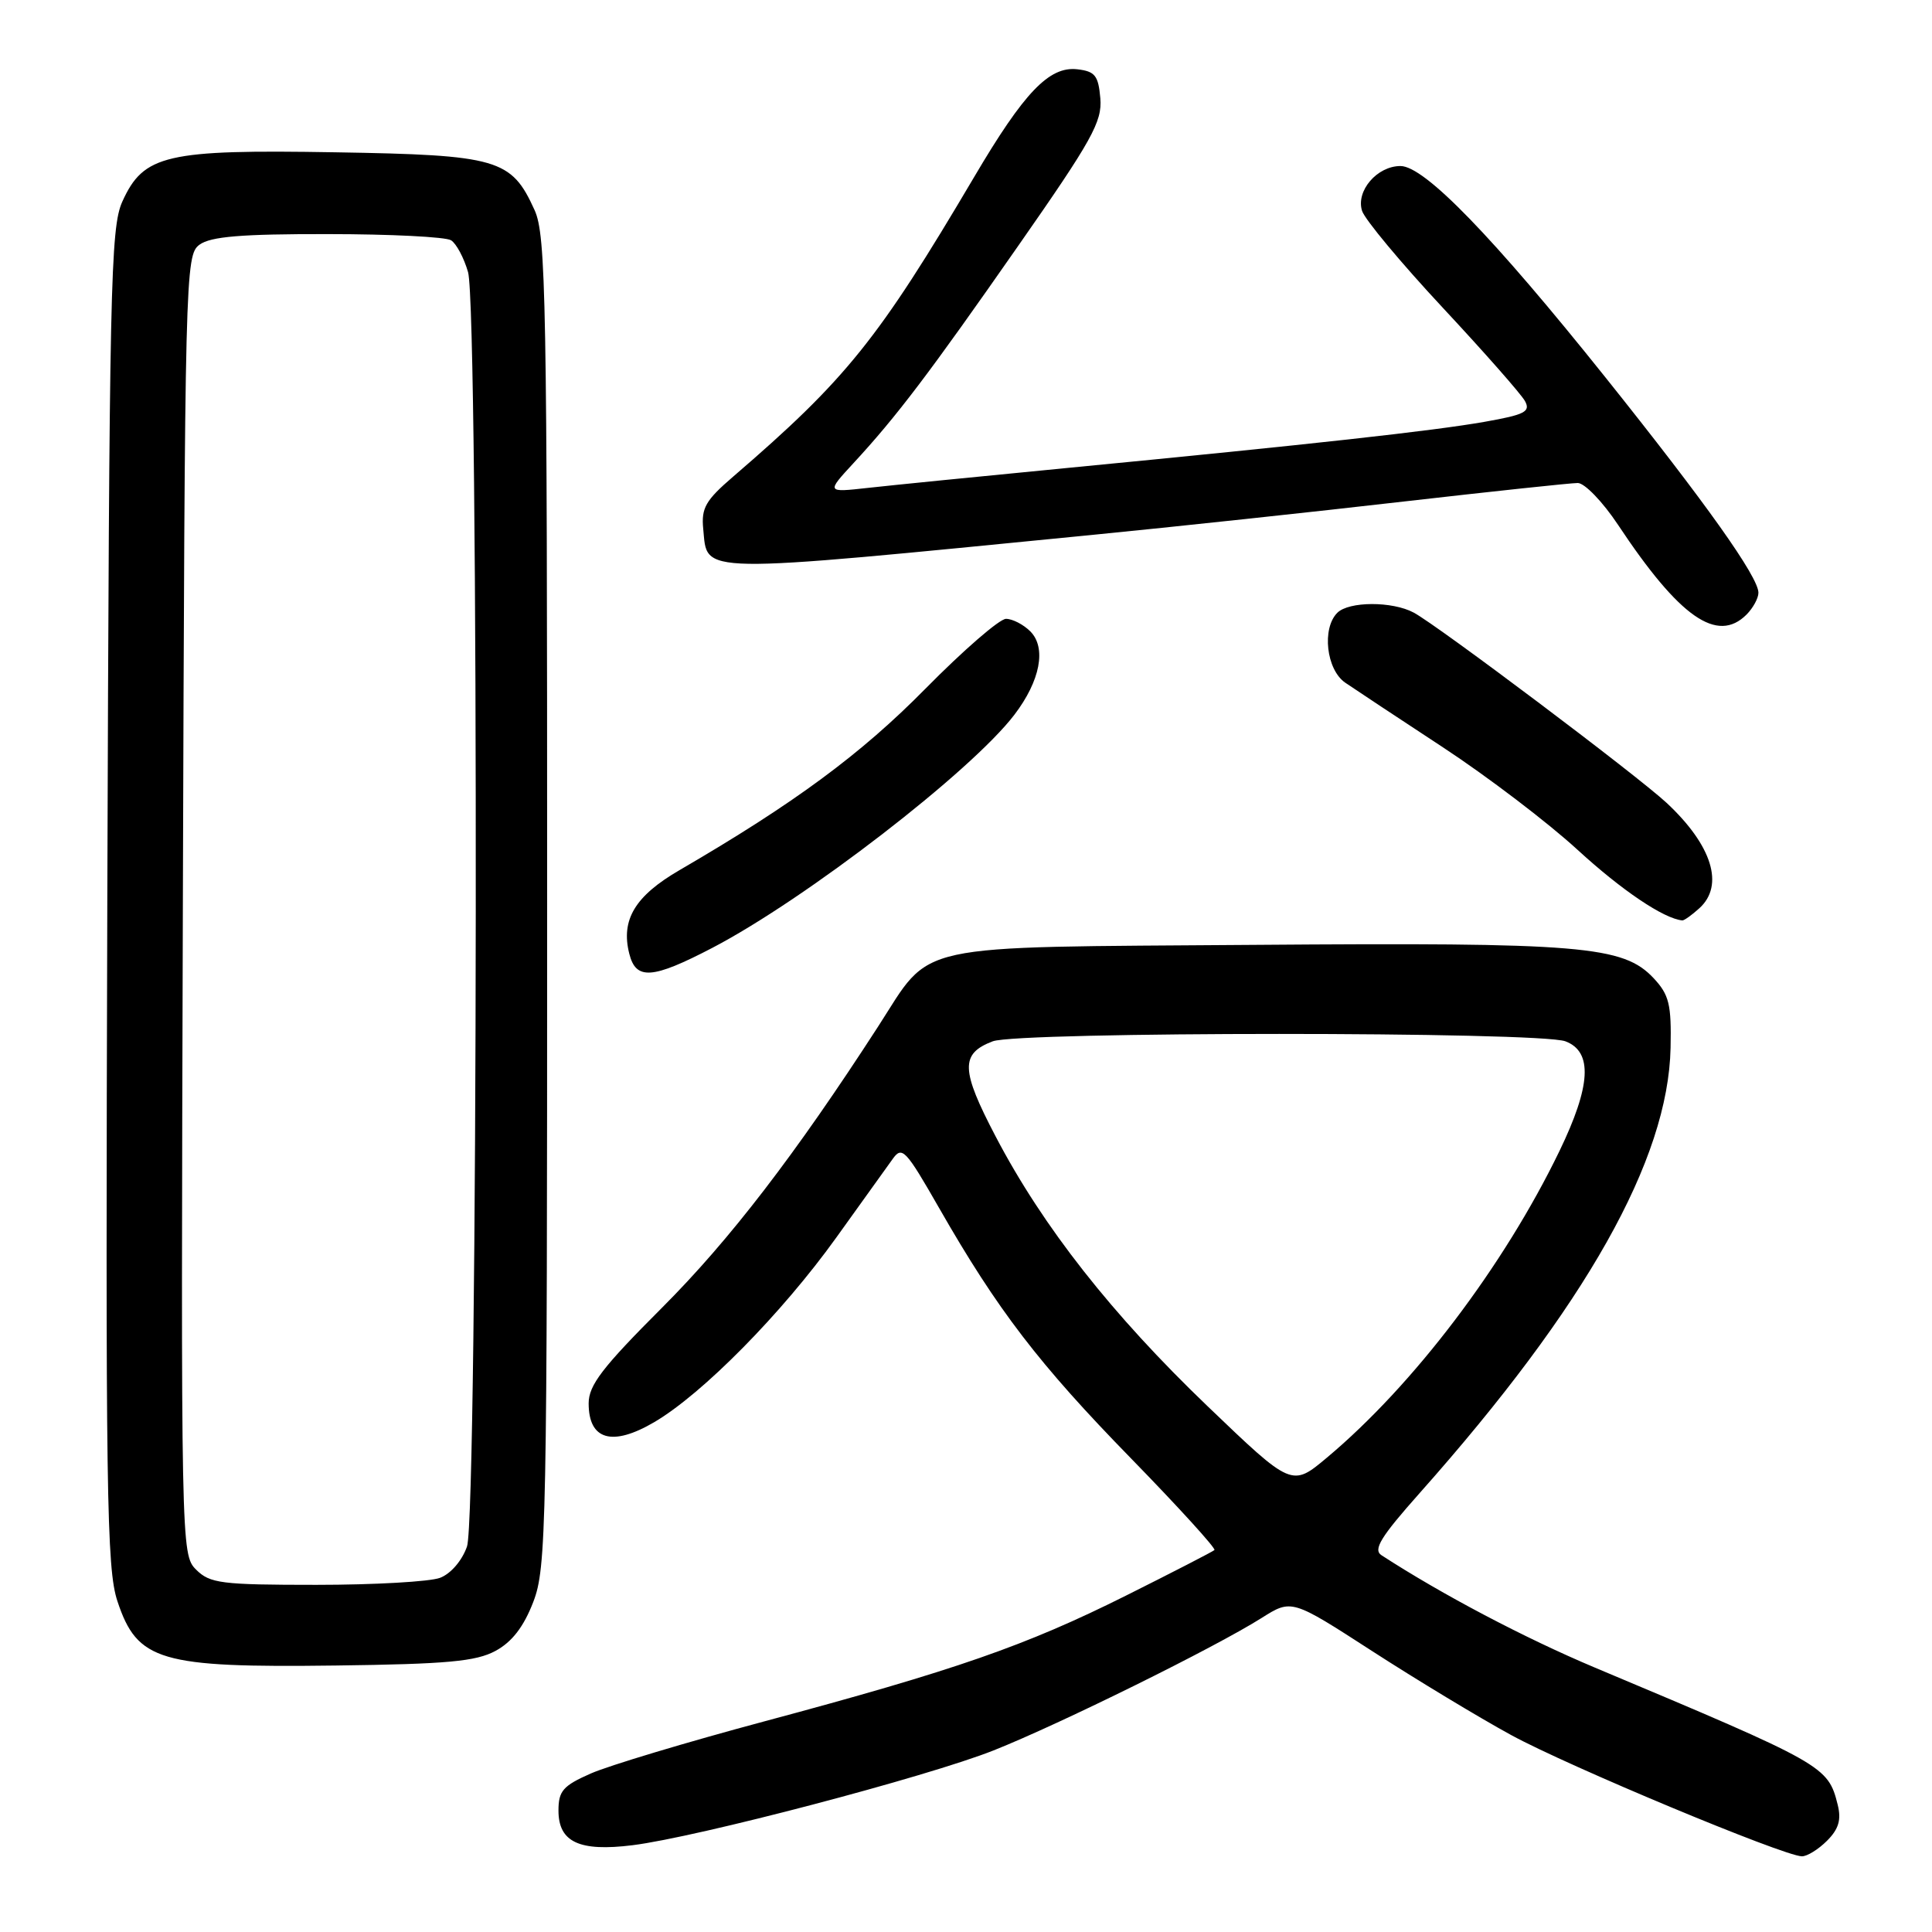 <?xml version="1.0" encoding="UTF-8" standalone="no"?>
<!DOCTYPE svg PUBLIC "-//W3C//DTD SVG 1.1//EN" "http://www.w3.org/Graphics/SVG/1.1/DTD/svg11.dtd" >
<svg xmlns="http://www.w3.org/2000/svg" xmlns:xlink="http://www.w3.org/1999/xlink" version="1.1" viewBox="0 0 256 256">
 <g >
 <path fill="currentColor"
d=" M 242.09 243.91 C 243.63 242.37 244.00 241.14 243.51 239.16 C 242.22 234.00 241.83 233.78 211.27 220.94 C 202.01 217.04 191.08 211.29 183.06 206.08 C 181.91 205.34 182.93 203.67 188.13 197.82 C 210.15 173.04 221.06 153.67 221.36 138.83 C 221.48 133.08 221.17 131.82 219.12 129.62 C 215.08 125.32 209.64 124.87 166.16 125.20 C 120.05 125.55 123.64 124.76 116.33 136.06 C 105.35 153.03 96.67 164.32 87.75 173.25 C 79.80 181.20 78.00 183.55 78.00 185.96 C 78.00 190.81 81.12 191.71 86.68 188.45 C 93.08 184.70 103.60 174.03 110.80 164.00 C 114.15 159.32 117.51 154.64 118.27 153.59 C 119.53 151.81 119.99 152.30 124.45 160.09 C 132.18 173.59 137.66 180.74 149.87 193.25 C 156.17 199.71 161.14 205.18 160.92 205.39 C 160.69 205.60 155.41 208.32 149.19 211.43 C 135.88 218.08 126.65 221.29 101.28 228.09 C 90.98 230.85 80.63 233.96 78.28 235.00 C 74.60 236.62 74.00 237.31 74.00 239.91 C 74.00 244.09 76.76 245.38 83.82 244.50 C 92.40 243.43 122.86 235.43 131.65 231.94 C 140.37 228.48 161.00 218.29 167.17 214.39 C 171.15 211.88 171.15 211.88 181.82 218.78 C 187.70 222.58 195.98 227.58 200.23 229.90 C 207.79 234.03 236.28 245.91 238.75 245.97 C 239.44 245.99 240.94 245.06 242.09 243.91 Z  M 65.66 218.75 C 67.84 217.57 69.39 215.57 70.66 212.27 C 72.40 207.77 72.50 202.57 72.50 119.50 C 72.50 39.51 72.35 31.17 70.83 27.83 C 67.76 21.05 65.99 20.54 44.44 20.18 C 22.01 19.80 19.03 20.48 16.21 26.71 C 14.64 30.18 14.48 37.92 14.22 118.91 C 13.98 197.99 14.12 207.84 15.56 212.17 C 18.19 220.11 21.19 220.99 44.50 220.69 C 59.26 220.50 63.07 220.15 65.66 218.75 Z  M 94.40 125.59 C 106.72 119.16 128.68 102.22 134.41 94.71 C 137.85 90.20 138.68 85.83 136.52 83.66 C 135.61 82.75 134.16 82.00 133.30 82.00 C 132.44 82.00 127.64 86.17 122.62 91.26 C 114.09 99.92 105.25 106.45 90.02 115.31 C 84.14 118.73 82.25 121.88 83.38 126.36 C 84.26 129.90 86.42 129.75 94.40 125.59 Z  M 225.17 120.35 C 228.52 117.32 226.87 112.02 220.84 106.39 C 216.94 102.76 190.52 82.88 187.32 81.17 C 184.48 79.65 178.73 79.67 177.20 81.20 C 175.13 83.27 175.74 88.73 178.25 90.46 C 179.49 91.31 185.31 95.16 191.19 99.02 C 197.07 102.88 205.10 108.99 209.04 112.61 C 214.92 118.00 220.46 121.73 222.92 121.96 C 223.15 121.98 224.17 121.26 225.17 120.35 Z  M 231.43 81.43 C 232.29 80.56 233.00 79.27 233.00 78.54 C 233.00 76.45 226.07 66.69 212.70 49.97 C 197.80 31.34 188.75 22.00 185.57 22.00 C 182.47 22.00 179.64 25.30 180.48 27.94 C 180.84 29.08 185.65 34.85 191.16 40.76 C 196.67 46.67 201.58 52.24 202.07 53.15 C 202.83 54.55 202.05 54.95 196.73 55.89 C 189.93 57.09 173.95 58.86 141.49 62.00 C 129.94 63.12 118.02 64.31 114.99 64.65 C 109.50 65.26 109.50 65.26 113.08 61.38 C 118.81 55.18 123.09 49.54 134.95 32.53 C 144.70 18.57 146.06 16.12 145.80 13.03 C 145.54 10.01 145.10 9.45 142.74 9.18 C 139.02 8.76 135.70 12.22 129.06 23.49 C 116.36 45.00 112.14 50.25 97.13 63.17 C 93.50 66.29 92.91 67.32 93.18 70.07 C 93.78 76.13 91.63 76.10 144.50 70.90 C 155.50 69.82 174.15 67.82 185.95 66.46 C 197.75 65.11 208.15 64.00 209.06 64.00 C 209.97 64.00 212.37 66.49 214.39 69.53 C 222.55 81.83 227.55 85.31 231.43 81.43 Z  M 160.04 186.36 C 147.36 174.21 138.19 162.55 131.94 150.61 C 127.30 141.76 127.23 139.62 131.54 137.98 C 134.97 136.68 204.01 136.67 207.43 137.98 C 211.07 139.36 210.82 143.87 206.63 152.53 C 199.27 167.74 187.29 183.54 175.84 193.13 C 171.18 197.04 171.18 197.04 160.04 186.36 Z  M 25.98 207.98 C 23.99 205.99 23.97 205.05 24.23 119.90 C 24.49 36.02 24.55 33.80 26.44 32.42 C 27.92 31.34 32.00 31.00 43.44 31.02 C 51.72 31.02 59.07 31.39 59.77 31.84 C 60.47 32.28 61.48 34.18 62.02 36.06 C 63.47 41.13 63.34 200.73 61.88 204.92 C 61.23 206.79 59.73 208.53 58.31 209.07 C 56.97 209.58 49.60 210.00 41.93 210.00 C 29.30 210.00 27.81 209.81 25.98 207.98 Z "/>
</g>
</svg>
